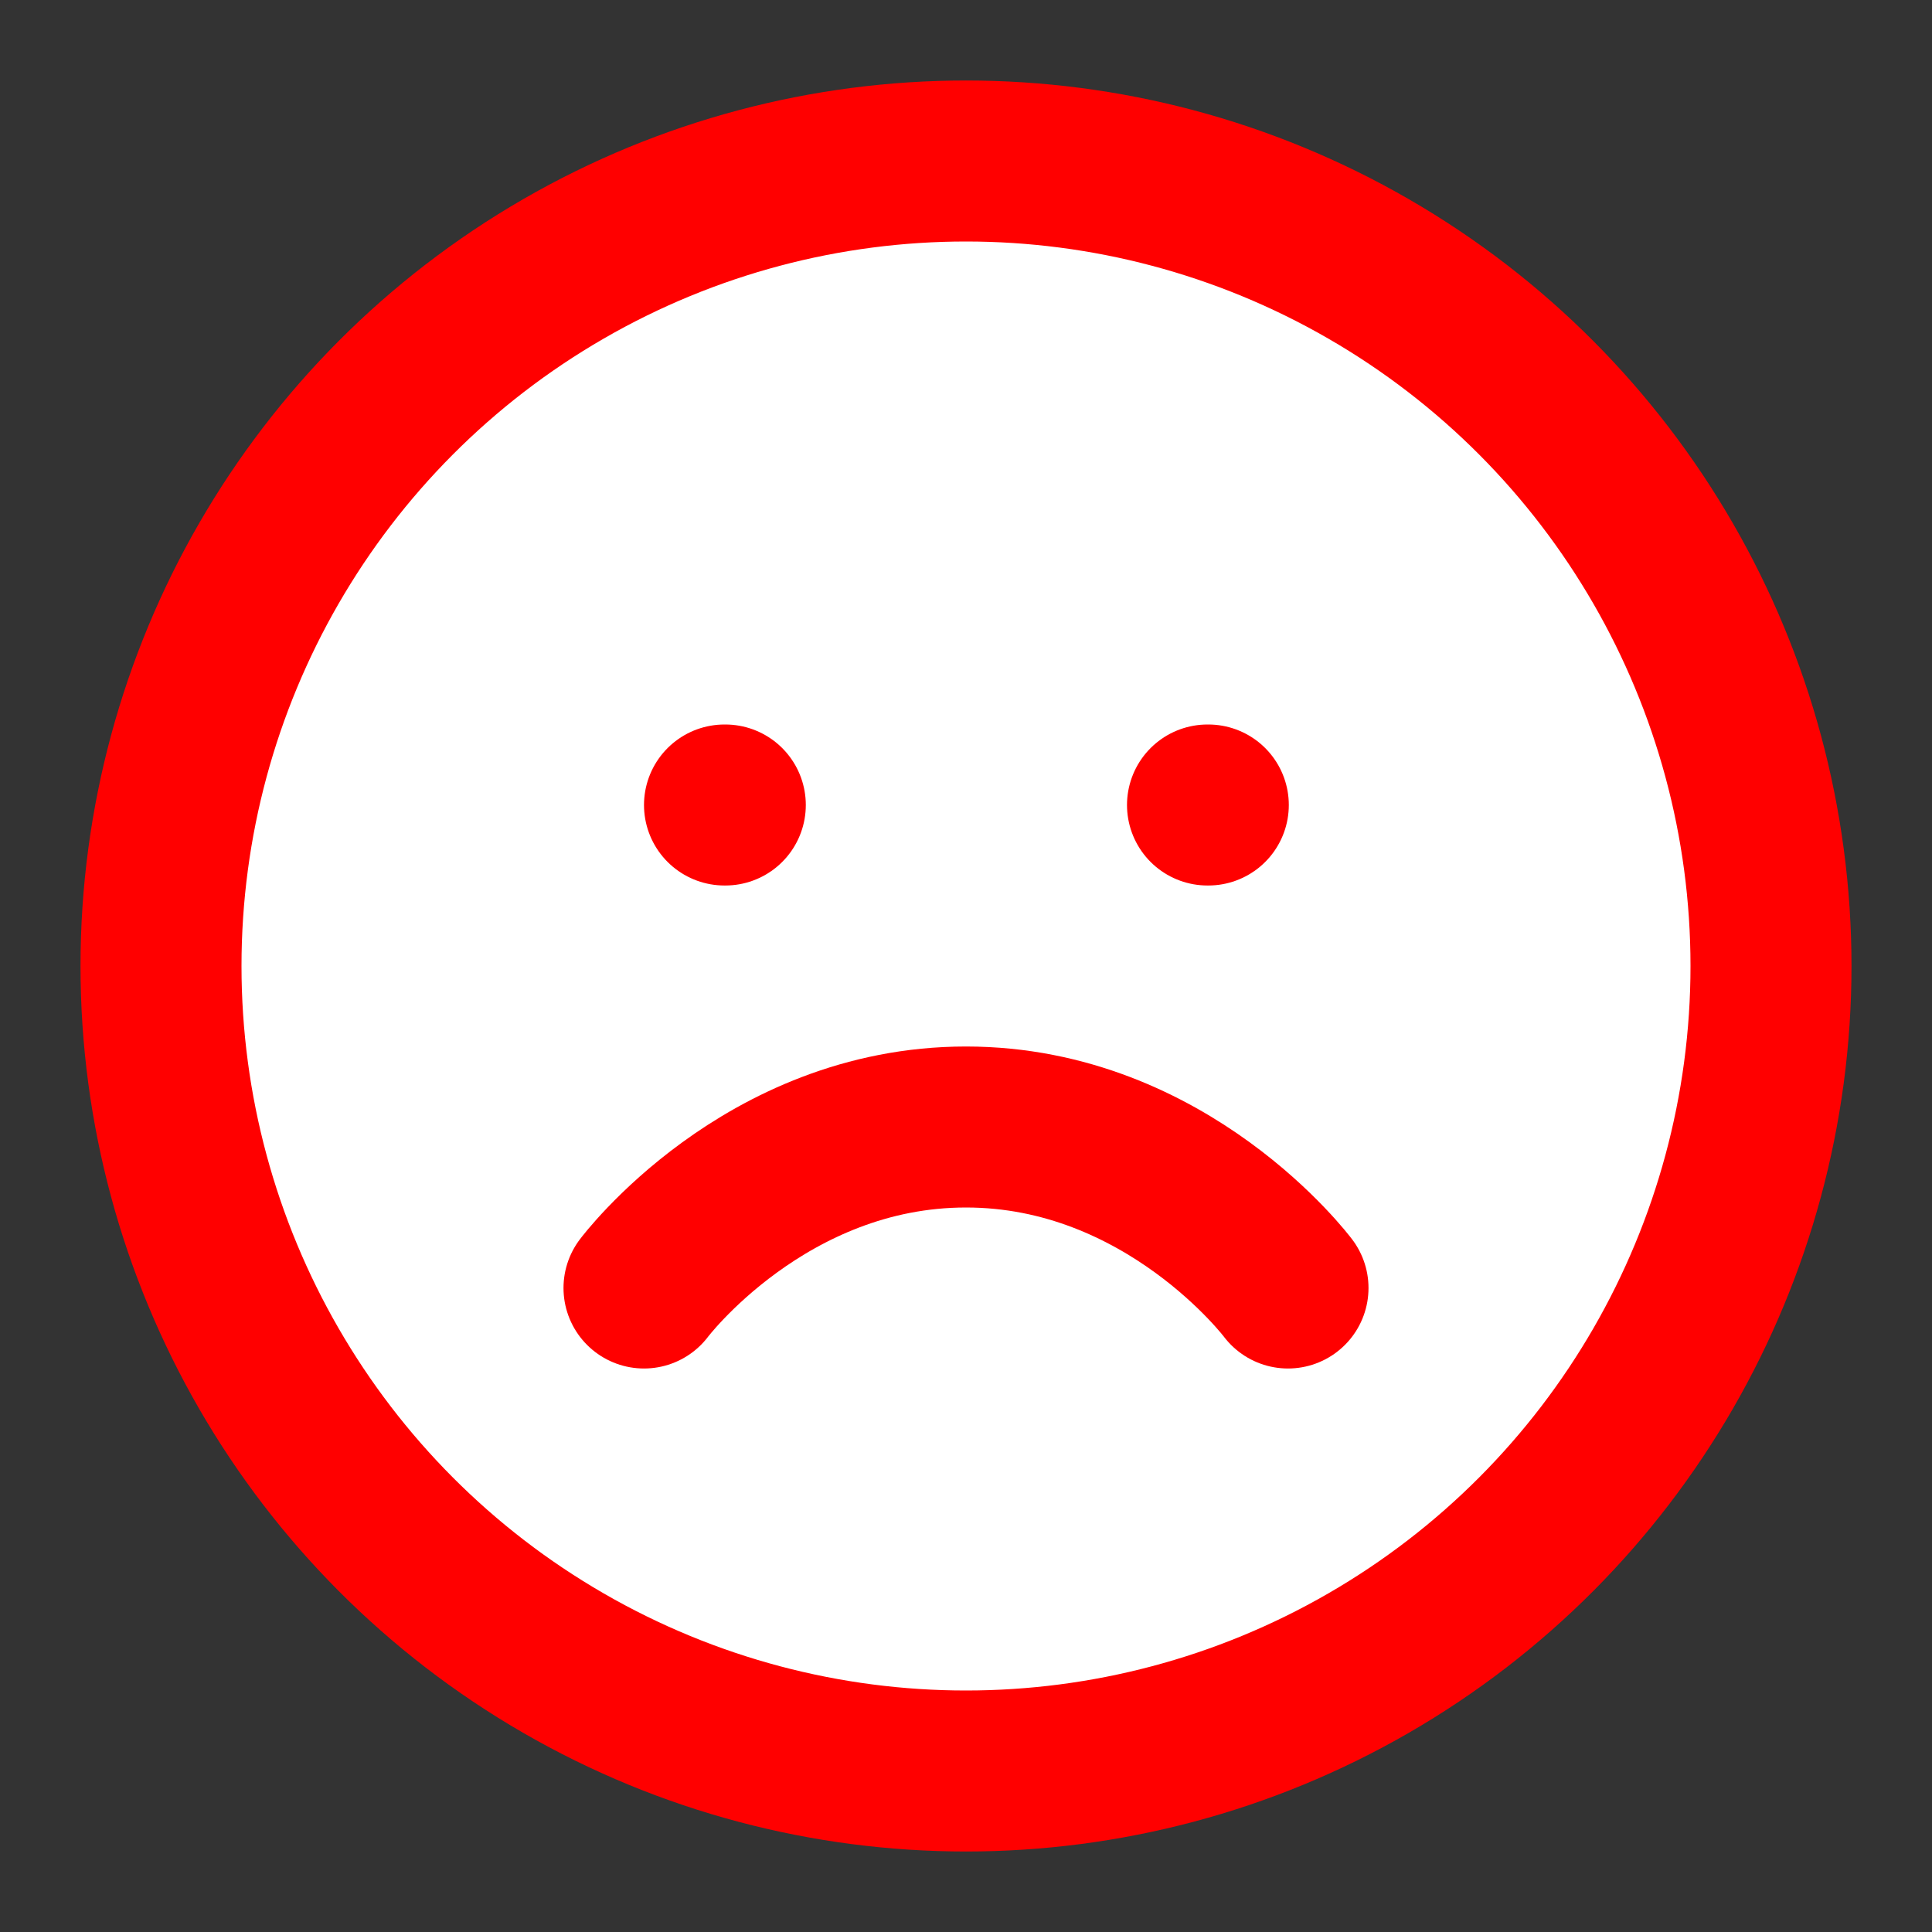 <svg xmlns="http://www.w3.org/2000/svg" width="100" height="100" viewBox="0 0 24 24" fill="none" stroke="#FF0000" stroke-width="2" stroke-linecap="round" stroke-linejoin="round">
  <rect x="0" y="0" width="24" height="24" fill="#333333" stroke="none"/>
  <circle cx="12" cy="12" r="10" fill="white"></circle>
  <line x1="9" y1="10" x2="9.01" y2="10"></line>
  <line x1="15" y1="10" x2="15.01" y2="10"></line>
  <path d="M8 16s1.5-2 4-2 4 2 4 2"></path>
</svg>